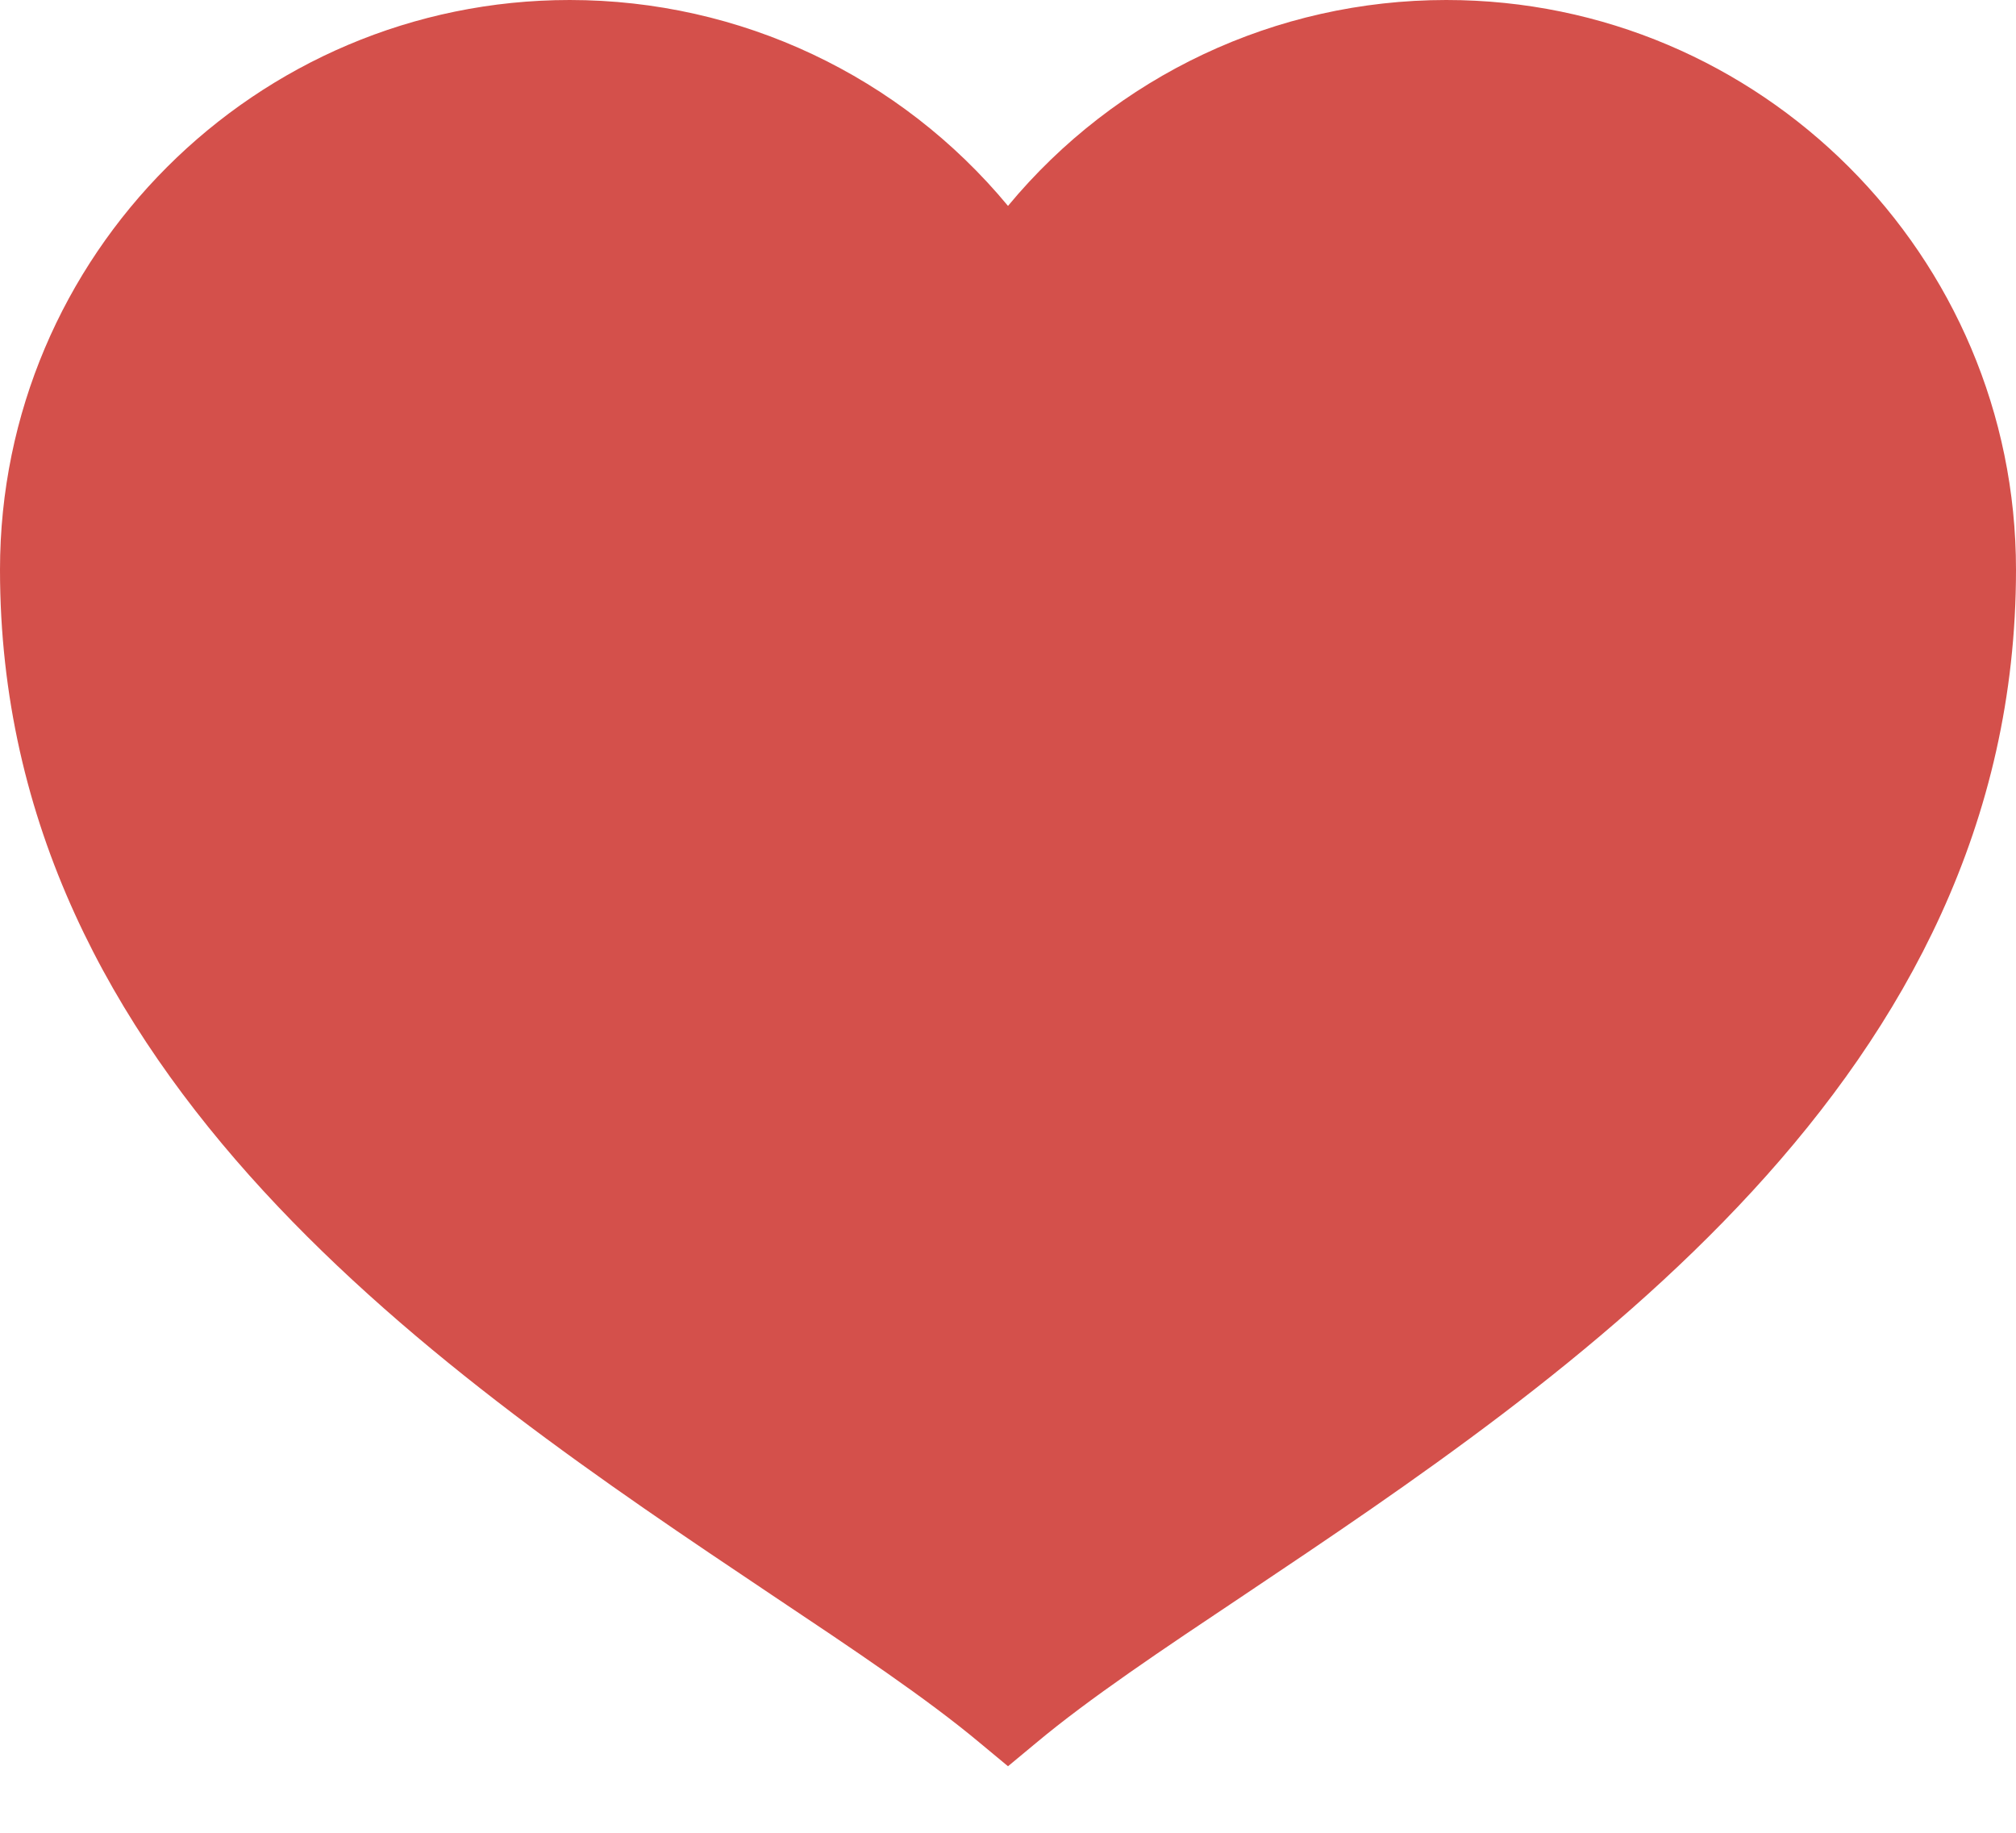 <?xml version="1.0" encoding="UTF-8"?>
<svg width="22px" height="20px" viewBox="0 0 22 20" version="1.1" xmlns="http://www.w3.org/2000/svg" xmlns:xlink="http://www.w3.org/1999/xlink">
    <!-- Generator: Sketch 57.1 (83088) - https://sketch.com -->
    <title>Mask</title>
    <desc>Created with Sketch.</desc>
    <defs>
        <path d="M11,20.274 L10.694,20.02 C10.113,19.534 9.326,19.008 8.414,18.399 C4.863,16.02 0,12.766 0,7.217 C0,3.789 2.789,1 6.217,1 C8.08,1 9.825,1.829 11,3.247 C12.175,1.829 13.92,1 15.783,1 C19.211,1 22,3.789 22,7.217 C22,12.766 17.137,16.02 13.586,18.399 C12.674,19.008 11.887,19.534 11.306,20.02 L11,20.274 Z" id="path-1"></path>
    </defs>
    <g id="Symbols" stroke="none" stroke-width="1" fill="none" fill-rule="evenodd">
        <g id="Icon/Basic/Heart-outline" transform="translate(0, -1)">
            <mask id="mask-2" fill="white">
                <use xlink:href="#path-1"></use>
            </mask>
            <use id="Mask" fill="#D4504B" xlink:href="#path-1"></use>
        </g>
    </g>
</svg>
